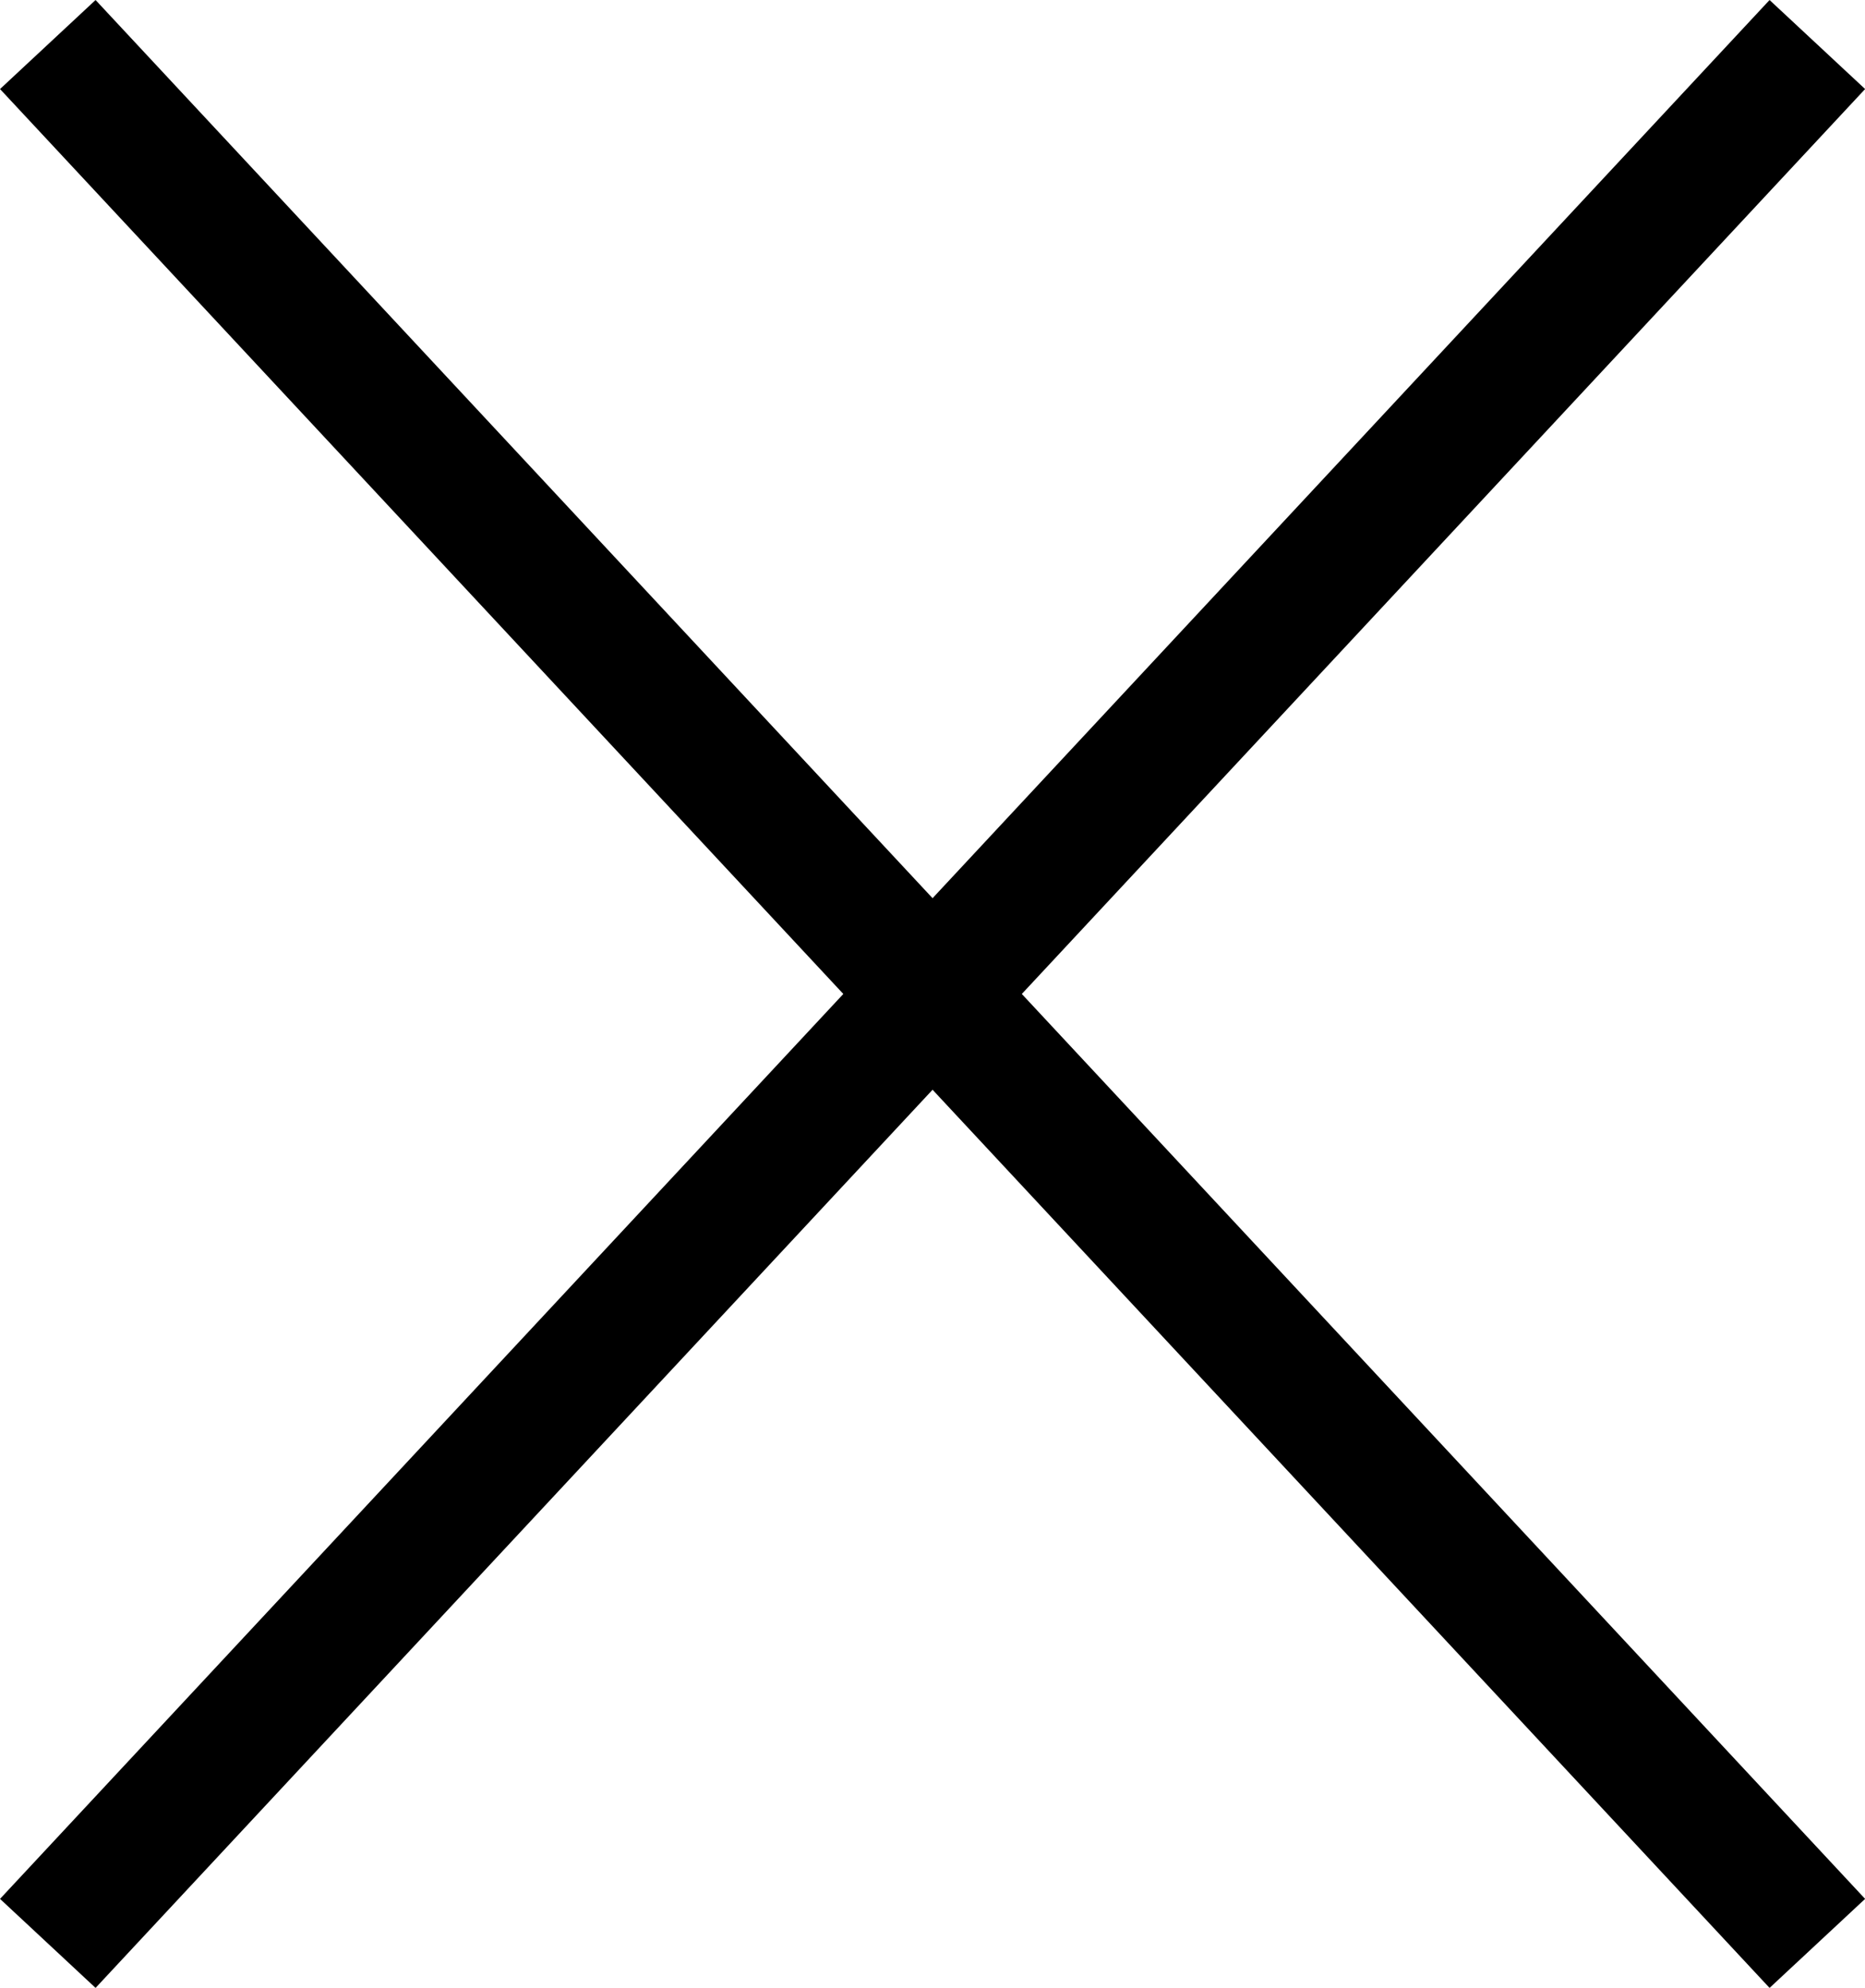 <svg xmlns="http://www.w3.org/2000/svg" width="14.281" height="15.223" viewBox="0 0 14.281 15.223">
  <g id="Group_37" data-name="Group 37" transform="translate(-733.134 -29.159)">
    <g id="Group_36" data-name="Group 36" transform="translate(733.5 29.5)">
      <line id="Line_12" data-name="Line 12" x2="13.55" y2="14.541" fill="none" stroke="#000" stroke-width="1"/>
      <line id="Line_13" data-name="Line 13" y1="14.541" x2="13.55" fill="none" stroke="#000" stroke-width="1"/>
    </g>
  </g>
</svg>

